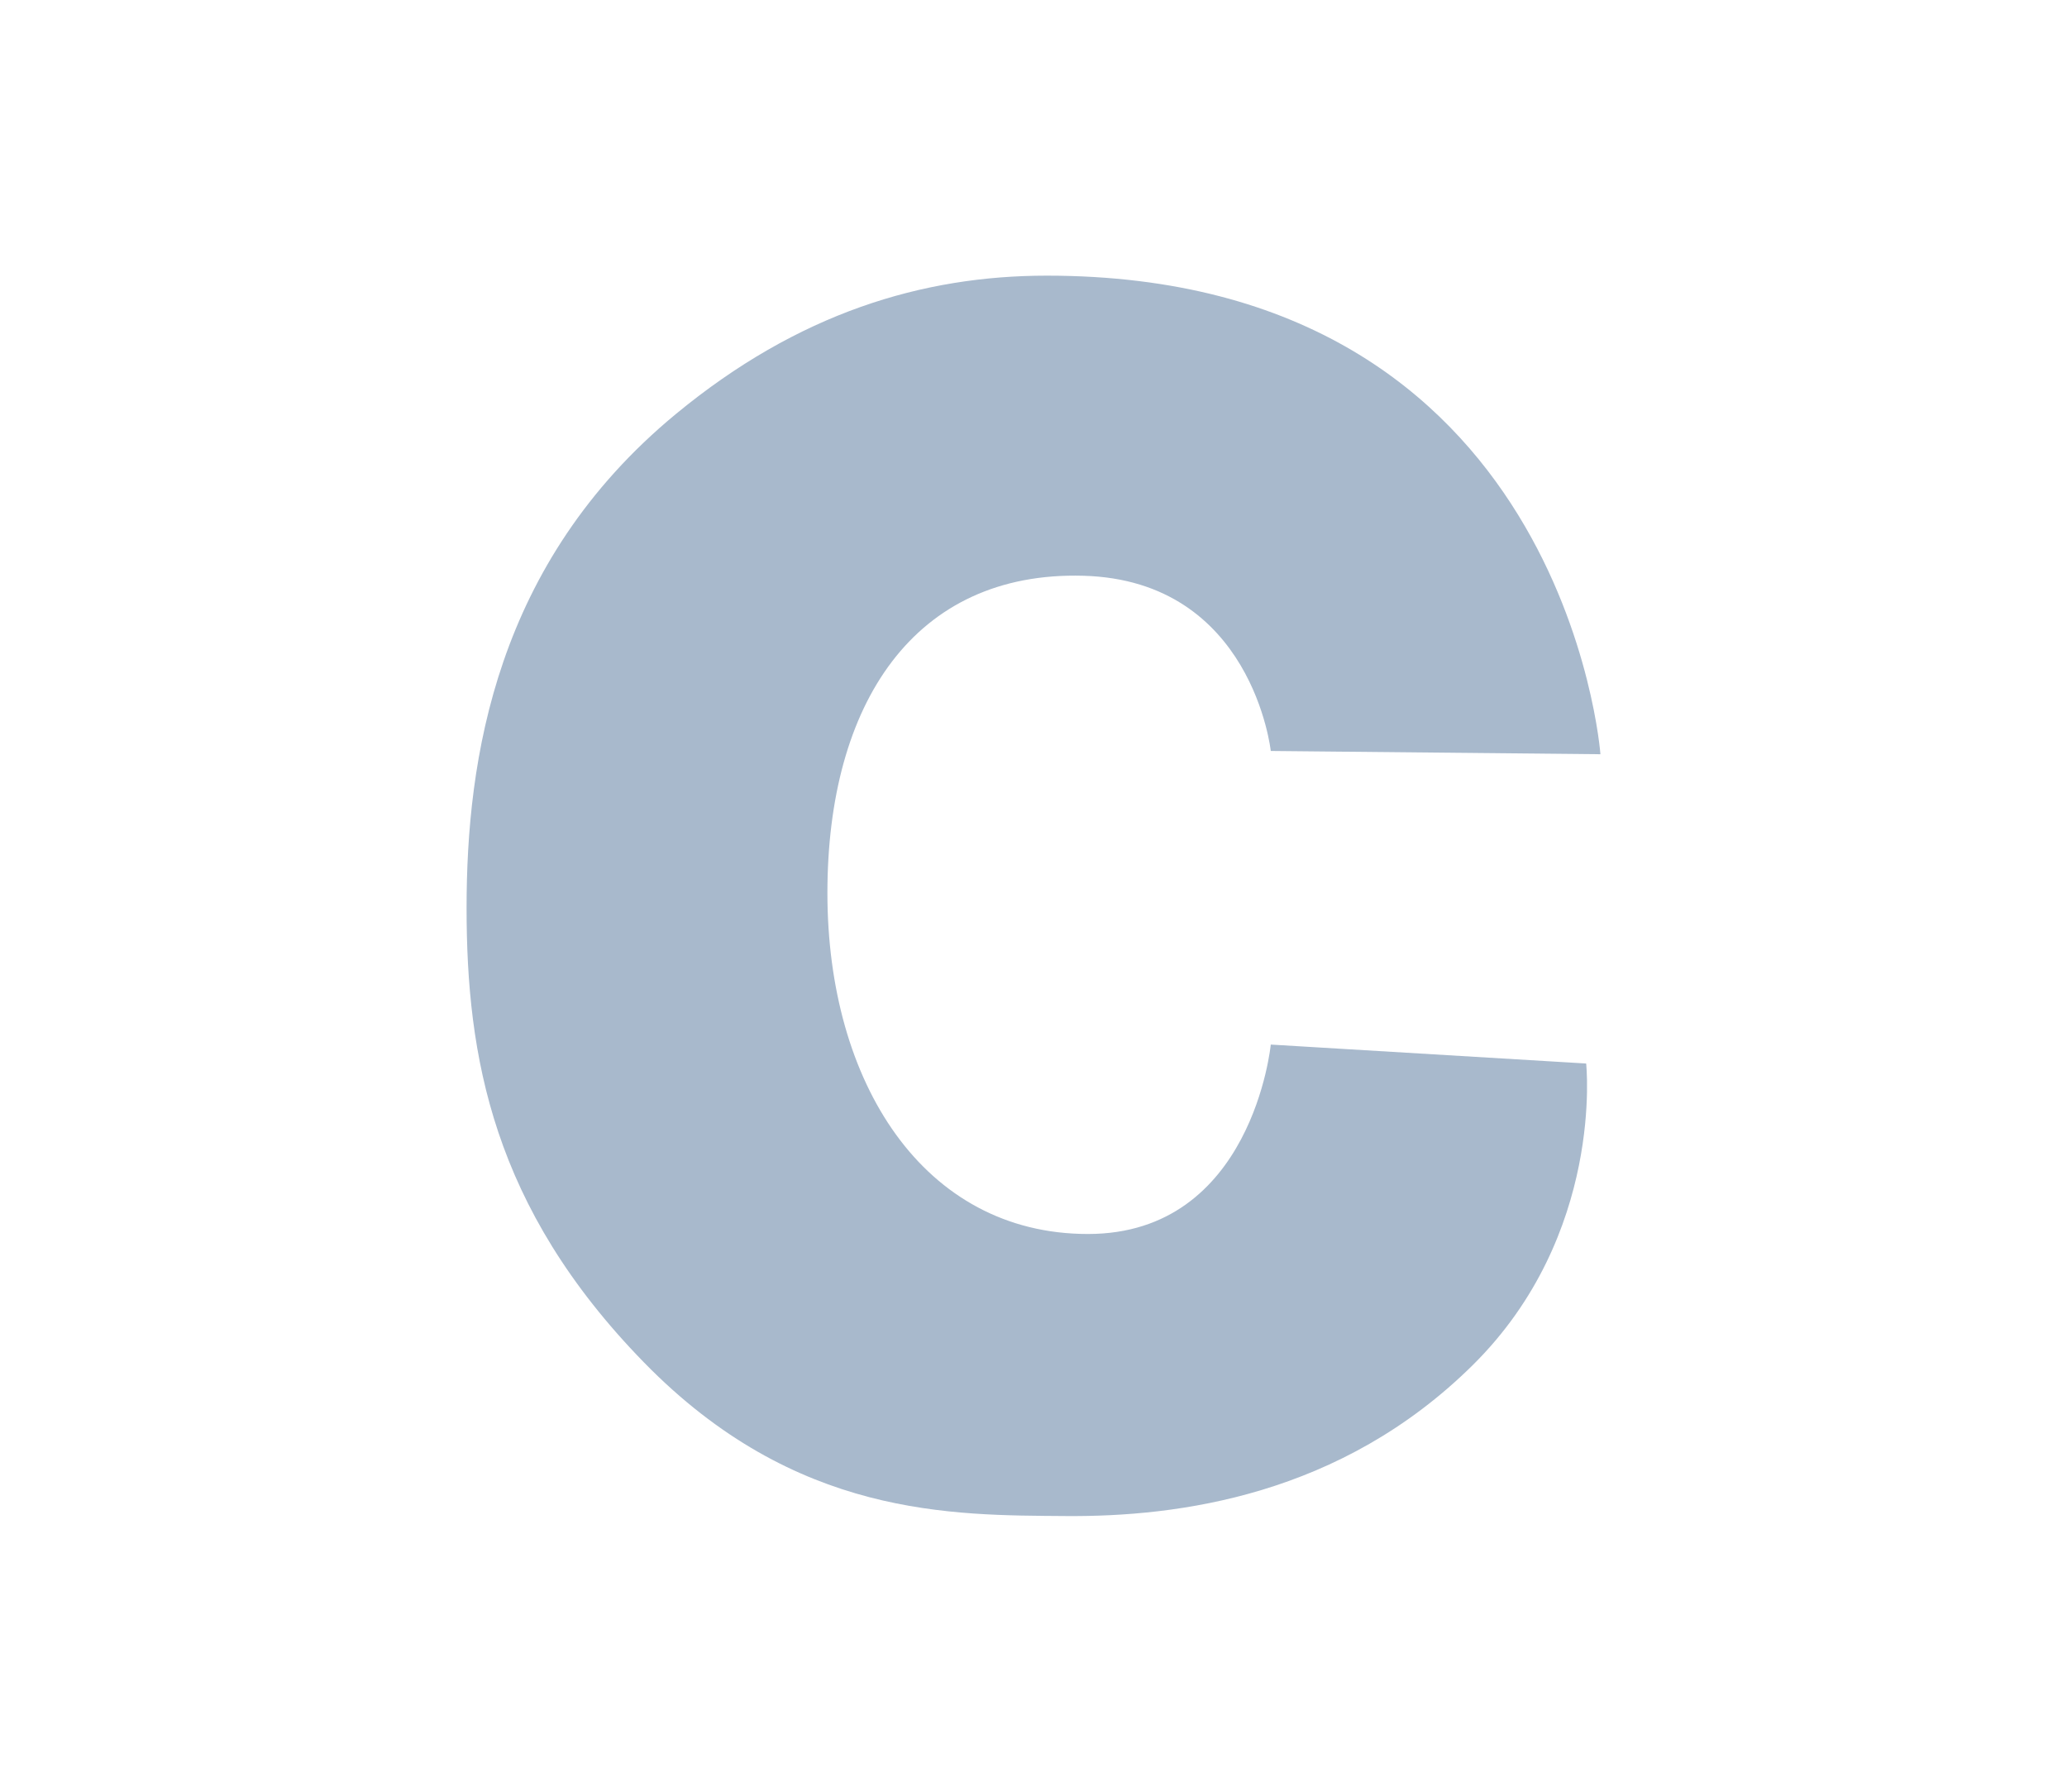 <?xml version="1.0" encoding="UTF-8" standalone="no"?>
<!-- Generator: Adobe Illustrator 16.0.3, SVG Export Plug-In . SVG Version: 6.00 Build 0)  -->

<svg
   xmlns:dc="http://purl.org/dc/elements/1.1/"
   xmlns:cc="http://creativecommons.org/ns#"
   xmlns:rdf="http://www.w3.org/1999/02/22-rdf-syntax-ns#"
   xmlns:svg="http://www.w3.org/2000/svg"
   xmlns="http://www.w3.org/2000/svg"
   xmlns:sodipodi="http://sodipodi.sourceforge.net/DTD/sodipodi-0.dtd"
   xmlns:inkscape="http://www.inkscape.org/namespaces/inkscape"
   version="1.1"
   id="Layer_1"
   x="0px"
   y="0px"
   width="600"
   height="520"
   viewBox="0 0 600 520"
   enable-background="new 0 0 1000 1405.488"
   xml:space="preserve"
   inkscape:version="0.48+devel r9931"
   sodipodi:docname="clogo.svg"><defs
   id="defs3769" /><sodipodi:namedview
   pagecolor="#ffffff"
   bordercolor="#666666"
   borderopacity="1"
   objecttolerance="10"
   gridtolerance="10"
   guidetolerance="10"
   inkscape:pageopacity="0"
   inkscape:pageshadow="2"
   inkscape:window-width="1676"
   inkscape:window-height="1006"
   id="namedview3767"
   showgrid="false"
   inkscape:zoom="1.4327273"
   inkscape:cx="187.30964"
   inkscape:cy="275"
   inkscape:window-x="4"
   inkscape:window-y="0"
   inkscape:window-maximized="1"
   inkscape:current-layer="Layer_1" />

<path
   d="m 368.874,217.948 c 0,0 -5.307,-49.476 -54.397,-50.85 -49.09,-1.374 -74.302,37.108 -74.302,92.081 0,54.973 27.863,98.953 75.627,98.953 47.764,0 53.072,-54.973 53.072,-54.973 l 91.548,5.497 c 0,0 5.39,49.65 -32.919,87.529 -38.31,37.877 -85.333,44.065 -118.171,43.808 -32.837,-0.262 -78.368,0.514 -122.396,-44.581 -44.03,-45.095 -51.501,-88.903 -51.501,-131.936 0,-43.035 8.35,-100.044 60.701,-143.276 35.58,-29.376 71.647,-40.2 107.72,-40.2 150.595,0 160.709,138.895 160.709,138.895 l -95.691,-0.947 z"
   id="path3589"
   inkscape:connector-curvature="0"
   style="fill:#a8b9cc" />




</svg>